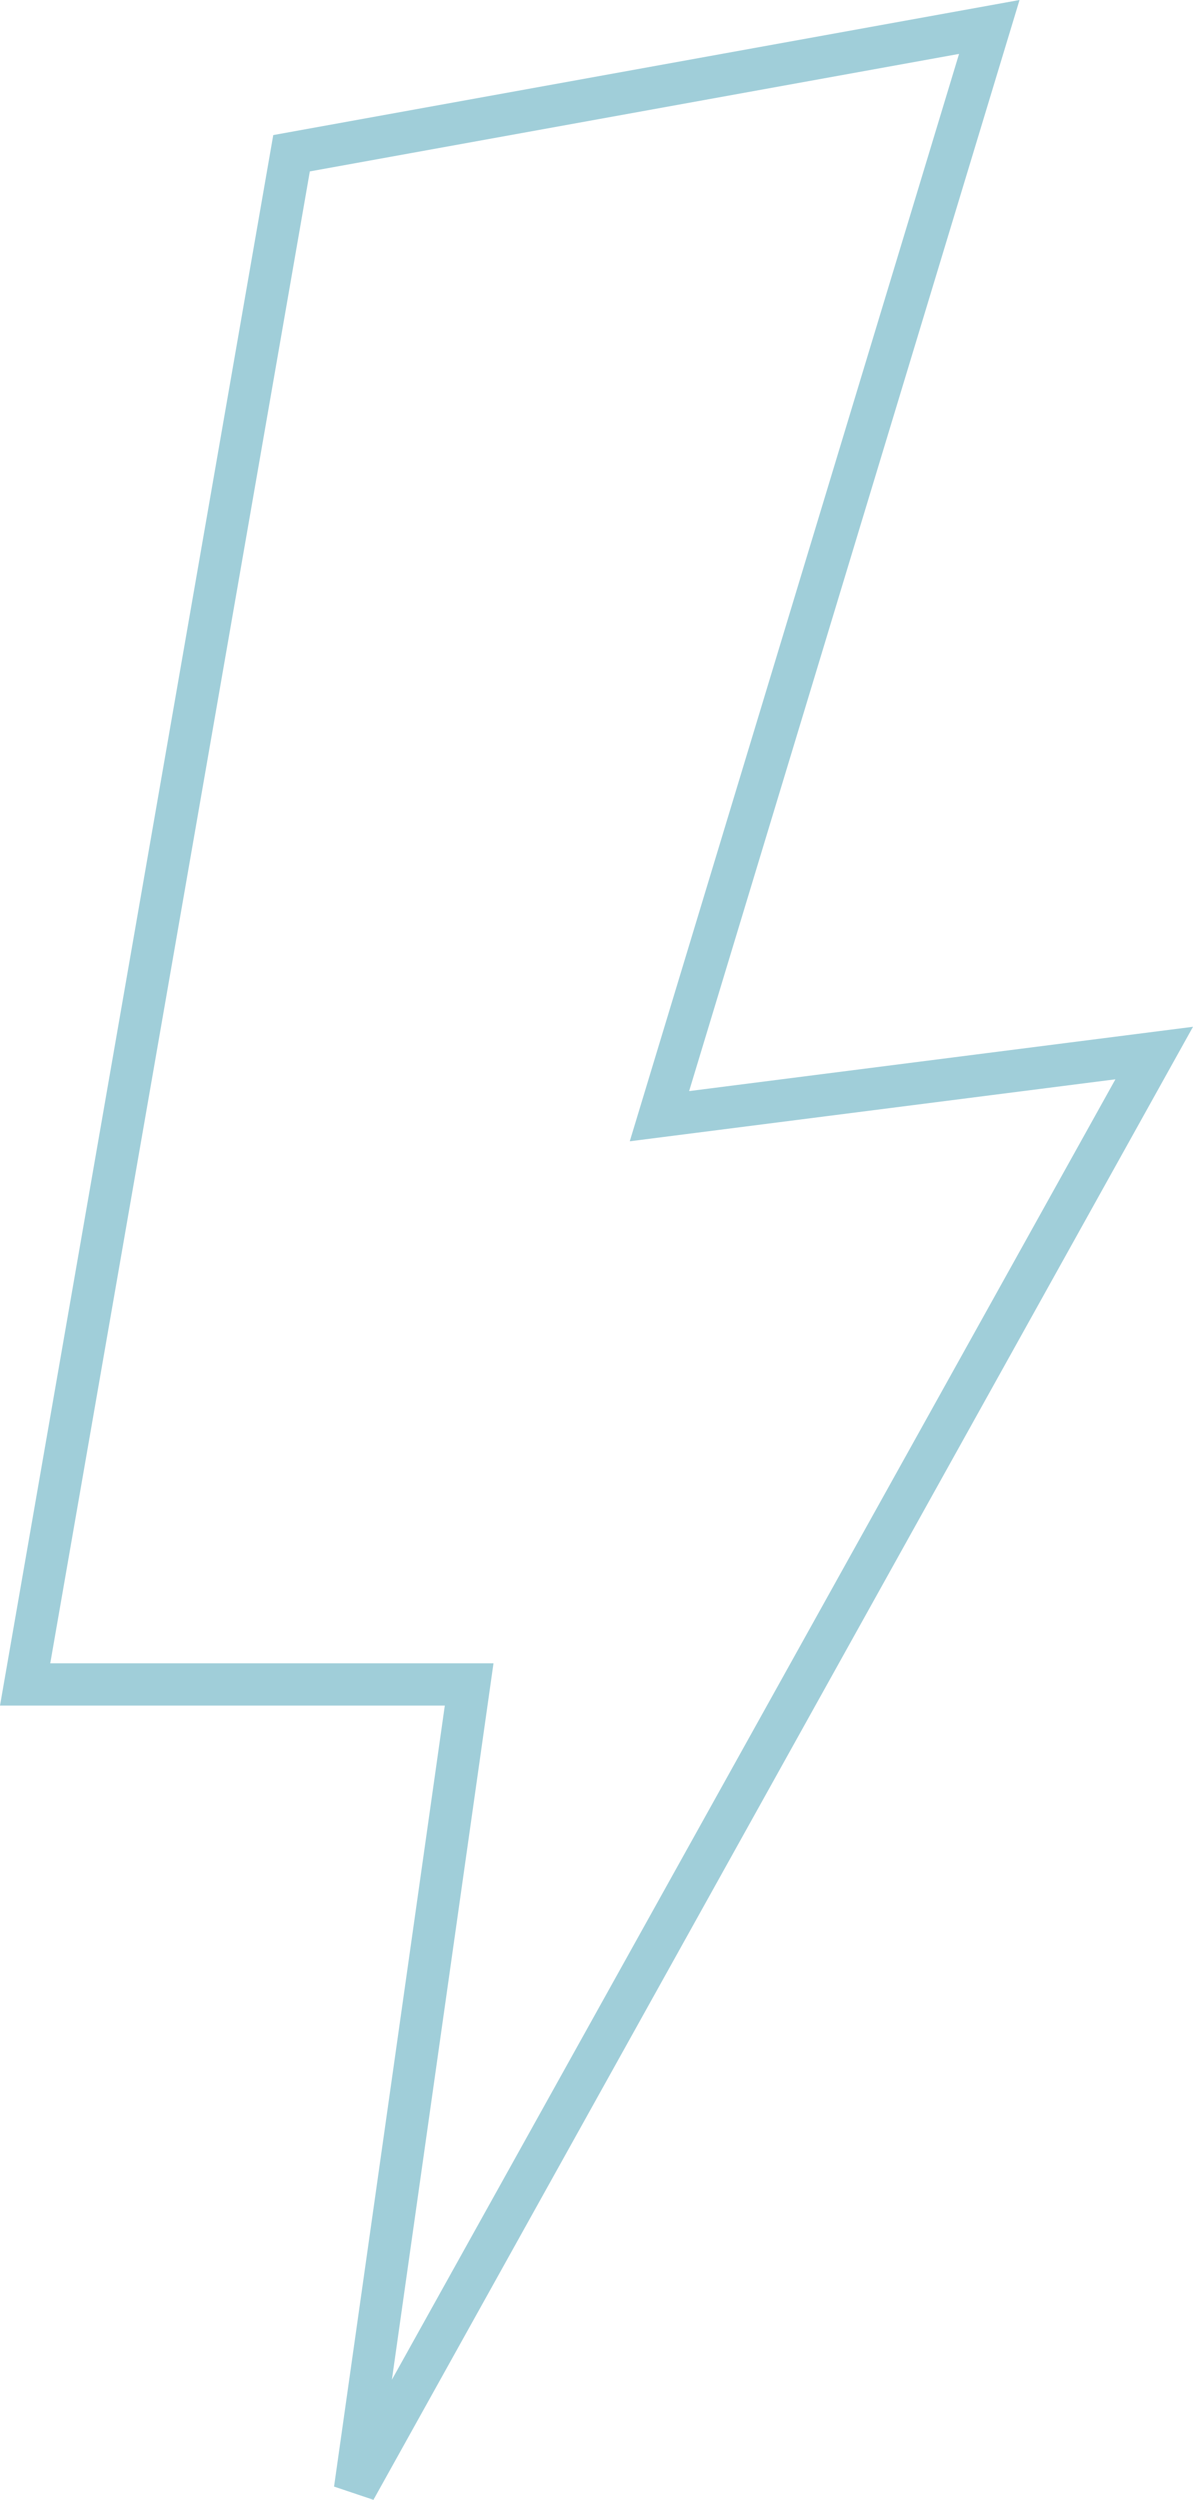 <svg xmlns="http://www.w3.org/2000/svg" width="112.902" height="236.538" viewBox="0 0 112.902 236.538">
  <path id="Pfad_5" data-name="Pfad 5" d="M48.64-668.563l66.033-11.95-11.69,38.6L83.457-577.448l46.823-5.975L54.643-447.5l10.805-76.178H23.427Z" transform="translate(-21.049 683.063)" fill="none" stroke="#a0ced9" stroke-width="4"/>
</svg>

